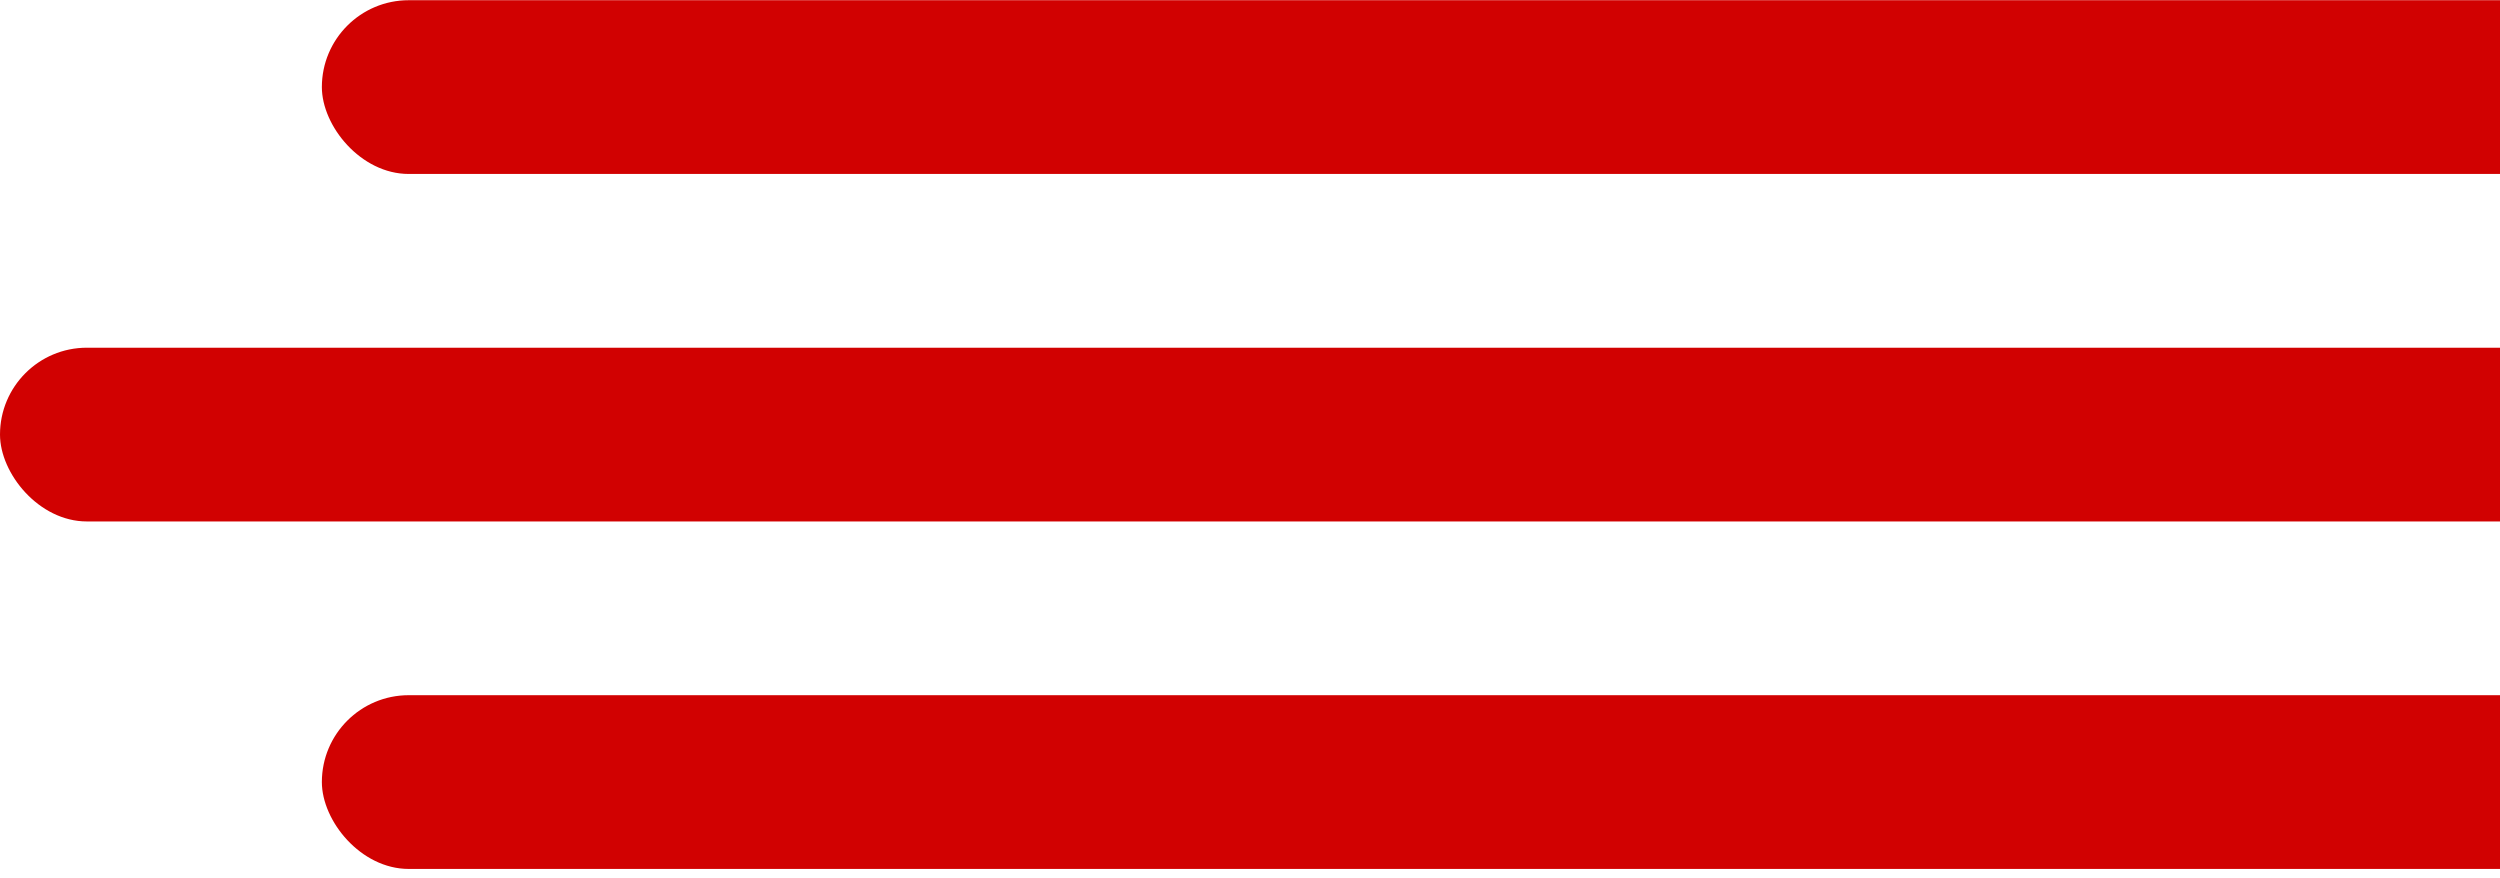 <svg width="259" height="91" viewBox="0 0 259 91" fill="none" xmlns="http://www.w3.org/2000/svg">
<rect x="836" y="90.022" width="802.655" height="18" rx="9" transform="rotate(-180 836 90.022)" fill="#D10101"/>
<rect x="802.655" y="54.022" width="802.655" height="18" rx="9" transform="rotate(-180 802.655 54.022)" fill="#D10101"/>
<rect x="836" y="18.022" width="802.655" height="18" rx="9" transform="rotate(-180 836 18.022)" fill="#D10101"/>
</svg>
